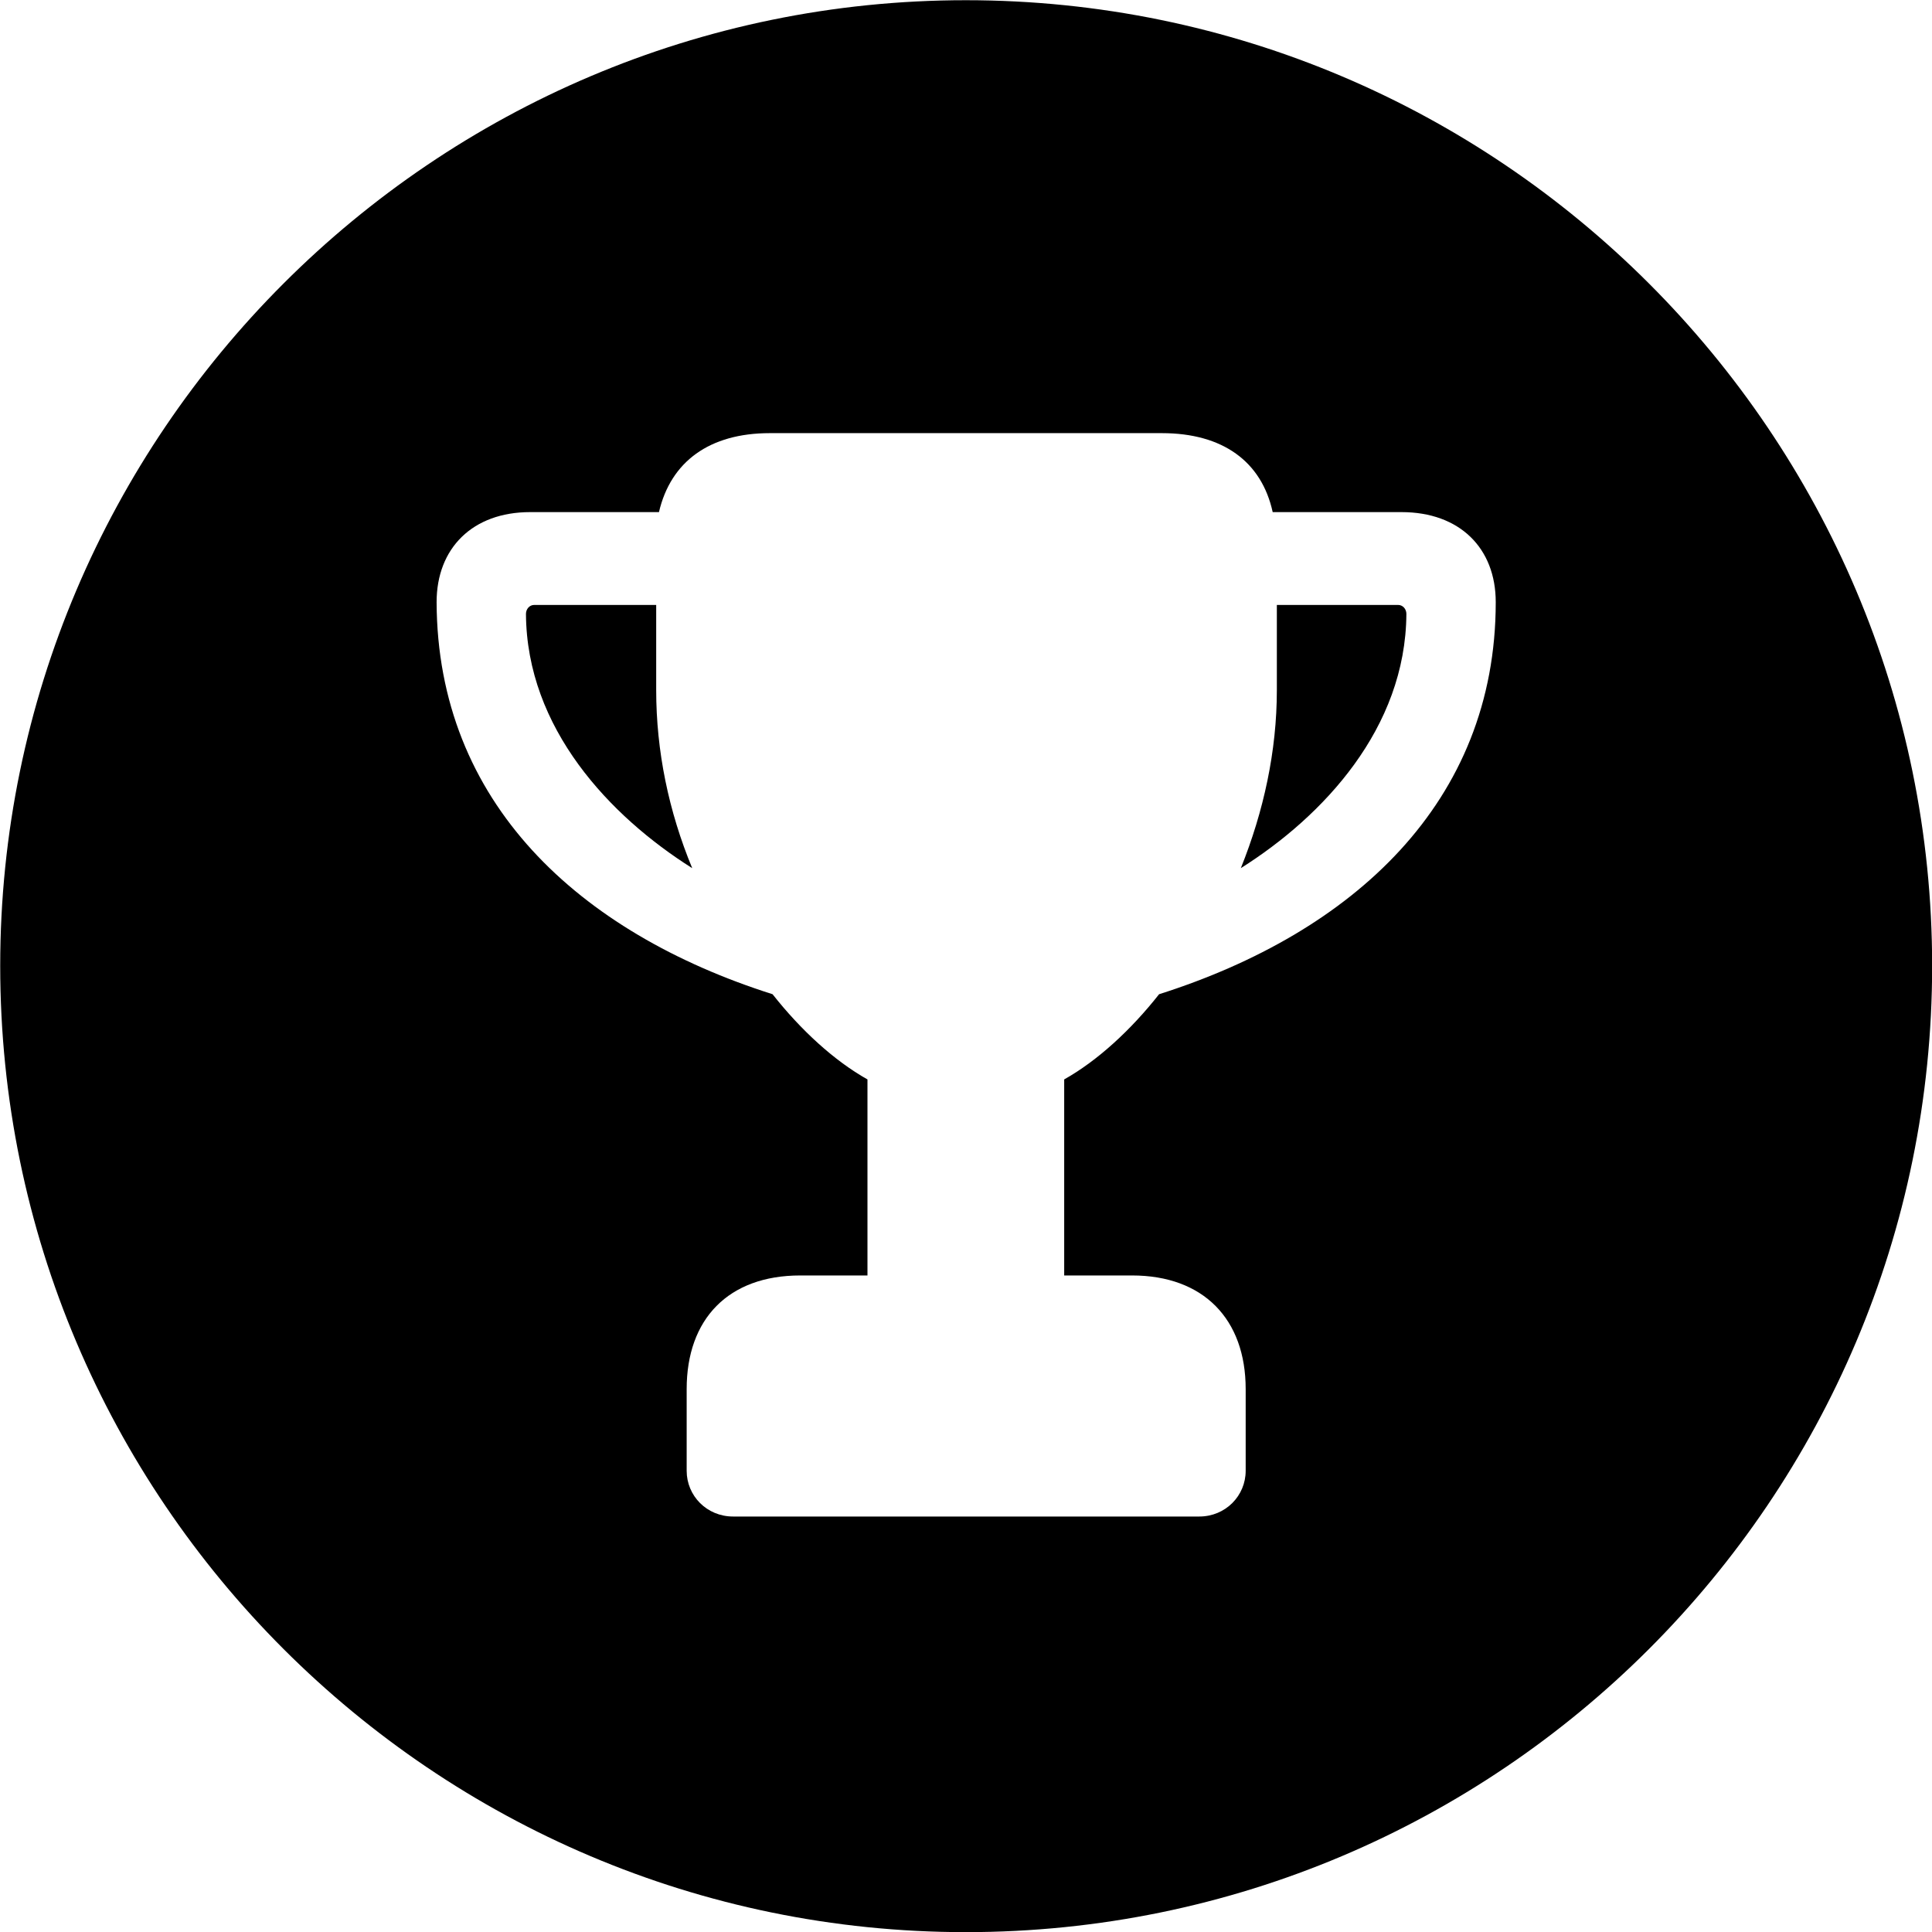 <svg viewBox="0 0 27.891 27.891" xmlns="http://www.w3.org/2000/svg"><path d="M13.943 27.893C21.643 27.893 27.893 21.643 27.893 13.943C27.893 6.263 21.643 0.003 13.943 0.003C6.263 0.003 0.003 6.263 0.003 13.943C0.003 21.643 6.263 27.893 13.943 27.893ZM6.303 8.693C6.303 7.913 6.823 7.393 7.653 7.393H9.513C9.683 6.663 10.243 6.253 11.113 6.253H16.773C17.653 6.253 18.213 6.663 18.373 7.393H20.233C21.073 7.393 21.593 7.913 21.593 8.693C21.593 11.583 19.533 13.463 16.733 14.353C16.323 14.873 15.843 15.313 15.363 15.583V18.413H16.343C17.373 18.413 17.983 19.043 17.983 20.053V21.233C17.983 21.593 17.693 21.893 17.313 21.893H10.583C10.203 21.893 9.913 21.593 9.913 21.233V20.053C9.913 19.043 10.513 18.413 11.553 18.413H12.523V15.583C12.043 15.313 11.563 14.873 11.153 14.353C8.353 13.463 6.313 11.583 6.303 8.693ZM9.473 8.733H7.713C7.643 8.733 7.593 8.793 7.593 8.863C7.603 10.513 8.803 11.783 9.993 12.533C9.653 11.713 9.473 10.843 9.473 9.963ZM18.433 8.733V9.963C18.433 10.843 18.243 11.713 17.913 12.533C19.103 11.783 20.293 10.513 20.303 8.863C20.303 8.793 20.253 8.733 20.183 8.733Z" /></svg>